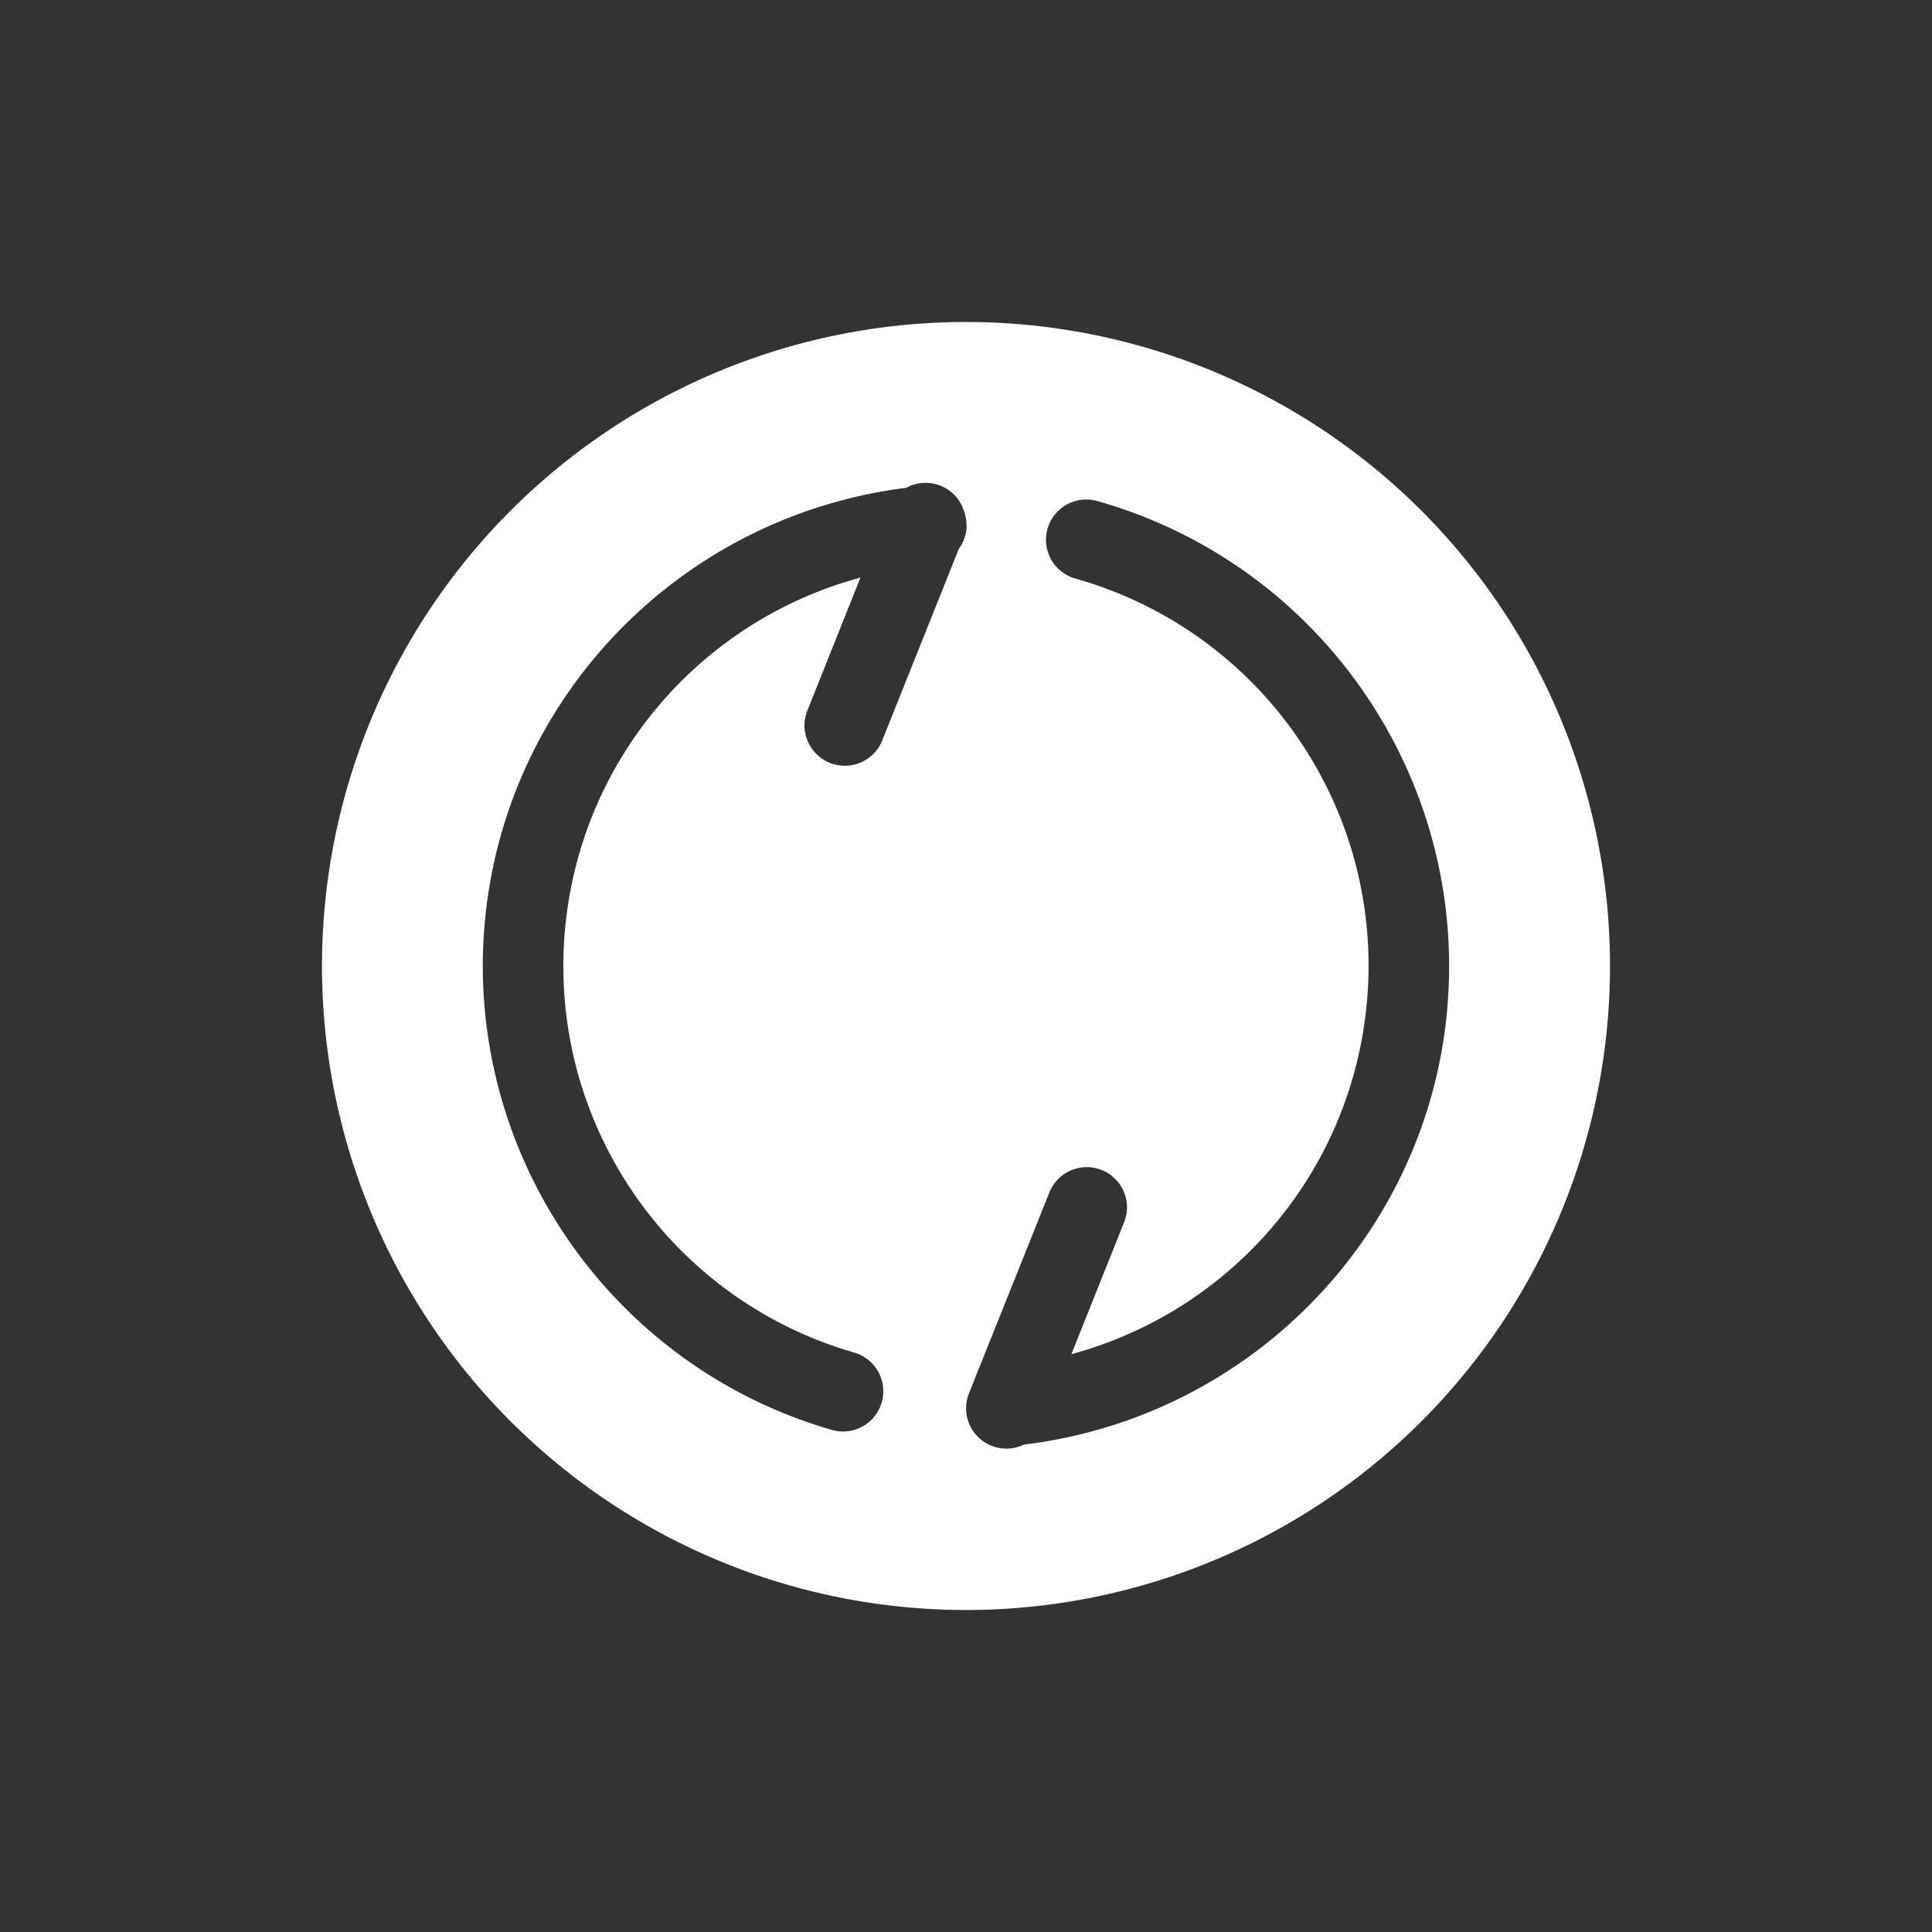<?xml version="1.0" encoding="UTF-8" standalone="no"?>
<!-- Created with Inkscape (http://www.inkscape.org/) -->

<svg
   xmlns:dc="http://purl.org/dc/elements/1.1/"
   xmlns:cc="http://creativecommons.org/ns#"
   xmlns:rdf="http://www.w3.org/1999/02/22-rdf-syntax-ns#"
   xmlns:svg="http://www.w3.org/2000/svg"
   xmlns="http://www.w3.org/2000/svg"
   xmlns:sodipodi="http://sodipodi.sourceforge.net/DTD/sodipodi-0.dtd"
   xmlns:inkscape="http://www.inkscape.org/namespaces/inkscape"
   width="24"
   height="24"
   viewBox="0 0 24 24"
   id="svg2"
   version="1.1"
   inkscape:version="0.91 r"
   sodipodi:docname="btsync-gui-3.svg">
  <rect x="0" y="0" width="24" height="24" fill="#333333" stroke="none"/>
  <defs
     id="defs4" />
  <sodipodi:namedview
     id="base"
     pagecolor="#8c8c8c"
     bordercolor="#666666"
     borderopacity="1.0"
     inkscape:pageopacity="0"
     inkscape:pageshadow="2"
     inkscape:zoom="15.839192"
     inkscape:cx="11.493089"
     inkscape:cy="11.49323"
     inkscape:document-units="px"
     inkscape:current-layer="layer1"
     showgrid="true"
     units="px"
     showguides="true"
     inkscape:guide-bbox="true"
     inkscape:snap-object-midpoints="true"
     inkscape:snap-smooth-nodes="true"
     inkscape:object-nodes="true"
     inkscape:snap-intersection-paths="true"
     inkscape:snap-grids="false"
     inkscape:window-width="1280"
     inkscape:window-height="745"
     inkscape:window-x="0"
     inkscape:window-y="30"
     inkscape:window-maximized="1">
    <inkscape:grid
       type="xygrid"
       id="grid11195" />
    <sodipodi:guide
       position="4,13"
       orientation="1,0"
       id="guide11197" />
    <sodipodi:guide
       position="20,11"
       orientation="1,0"
       id="guide11199" />
    <sodipodi:guide
       position="11,20"
       orientation="0,1"
       id="guide11201" />
    <sodipodi:guide
       position="9,4"
       orientation="0,1"
       id="guide11203" />
  </sodipodi:namedview>
  <g
     inkscape:label="Ebene 1"
     inkscape:groupmode="layer"
     id="layer1"
     transform="translate(0,-1028.362)">
    <path
       style="opacity:1;fill:#ffffff;fill-opacity:1;stroke:none;stroke-width:2;stroke-linecap:round;stroke-linejoin:round;stroke-miterlimit:4;stroke-dasharray:none;stroke-opacity:1"
       d="m 20,1040.362 a 8,8 0 0 0 -8,-8 8,8 0 0 0 -8,8 8,8 0 0 0 8,8 8,8 0 0 0 8,-8 z m -2.021,0.529 c -0.25,2.825 -2.455,5.076 -5.258,5.416 a 0.501,0.501 0 0 1 -0.684,-0.637 l 0.996,-2.488 a 0.5,0.5 0 0 1 0.967,0.178 0.5,0.5 0 0 1 -0.039,0.193 l -0.652,1.631 c 1.994,-0.539 3.484,-2.264 3.672,-4.381 0.213,-2.397 -1.307,-4.6 -3.623,-5.254 a 0.5,0.5 0 1 1 0.272,-0.963 c 2.773,0.782 4.602,3.435 4.348,6.305 l 4.83e-4,8e-4 z m -5.971,-6.01 a 0.5,0.5 0 0 1 -0.098,0.301 l -0.943,2.359 a 0.501,0.501 0 1 1 -0.93,-0.371 l 0.652,-1.633 c -1.981,0.535 -3.467,2.244 -3.668,4.348 -0.229,2.397 1.277,4.611 3.59,5.279 a 0.5,0.5 0 1 1 -0.277,0.961 c -2.769,-0.8 -4.583,-3.465 -4.309,-6.334 0.268,-2.802 2.457,-5.022 5.232,-5.369 a 0.5,0.5 0 0 1 0.701,0.242 0.5,0.5 0 0 1 0.003,0.013 0.5,0.5 0 0 1 0.045,0.207 z"
       id="path11205"
       inkscape:connector-curvature="0" />
  </g>
</svg>
